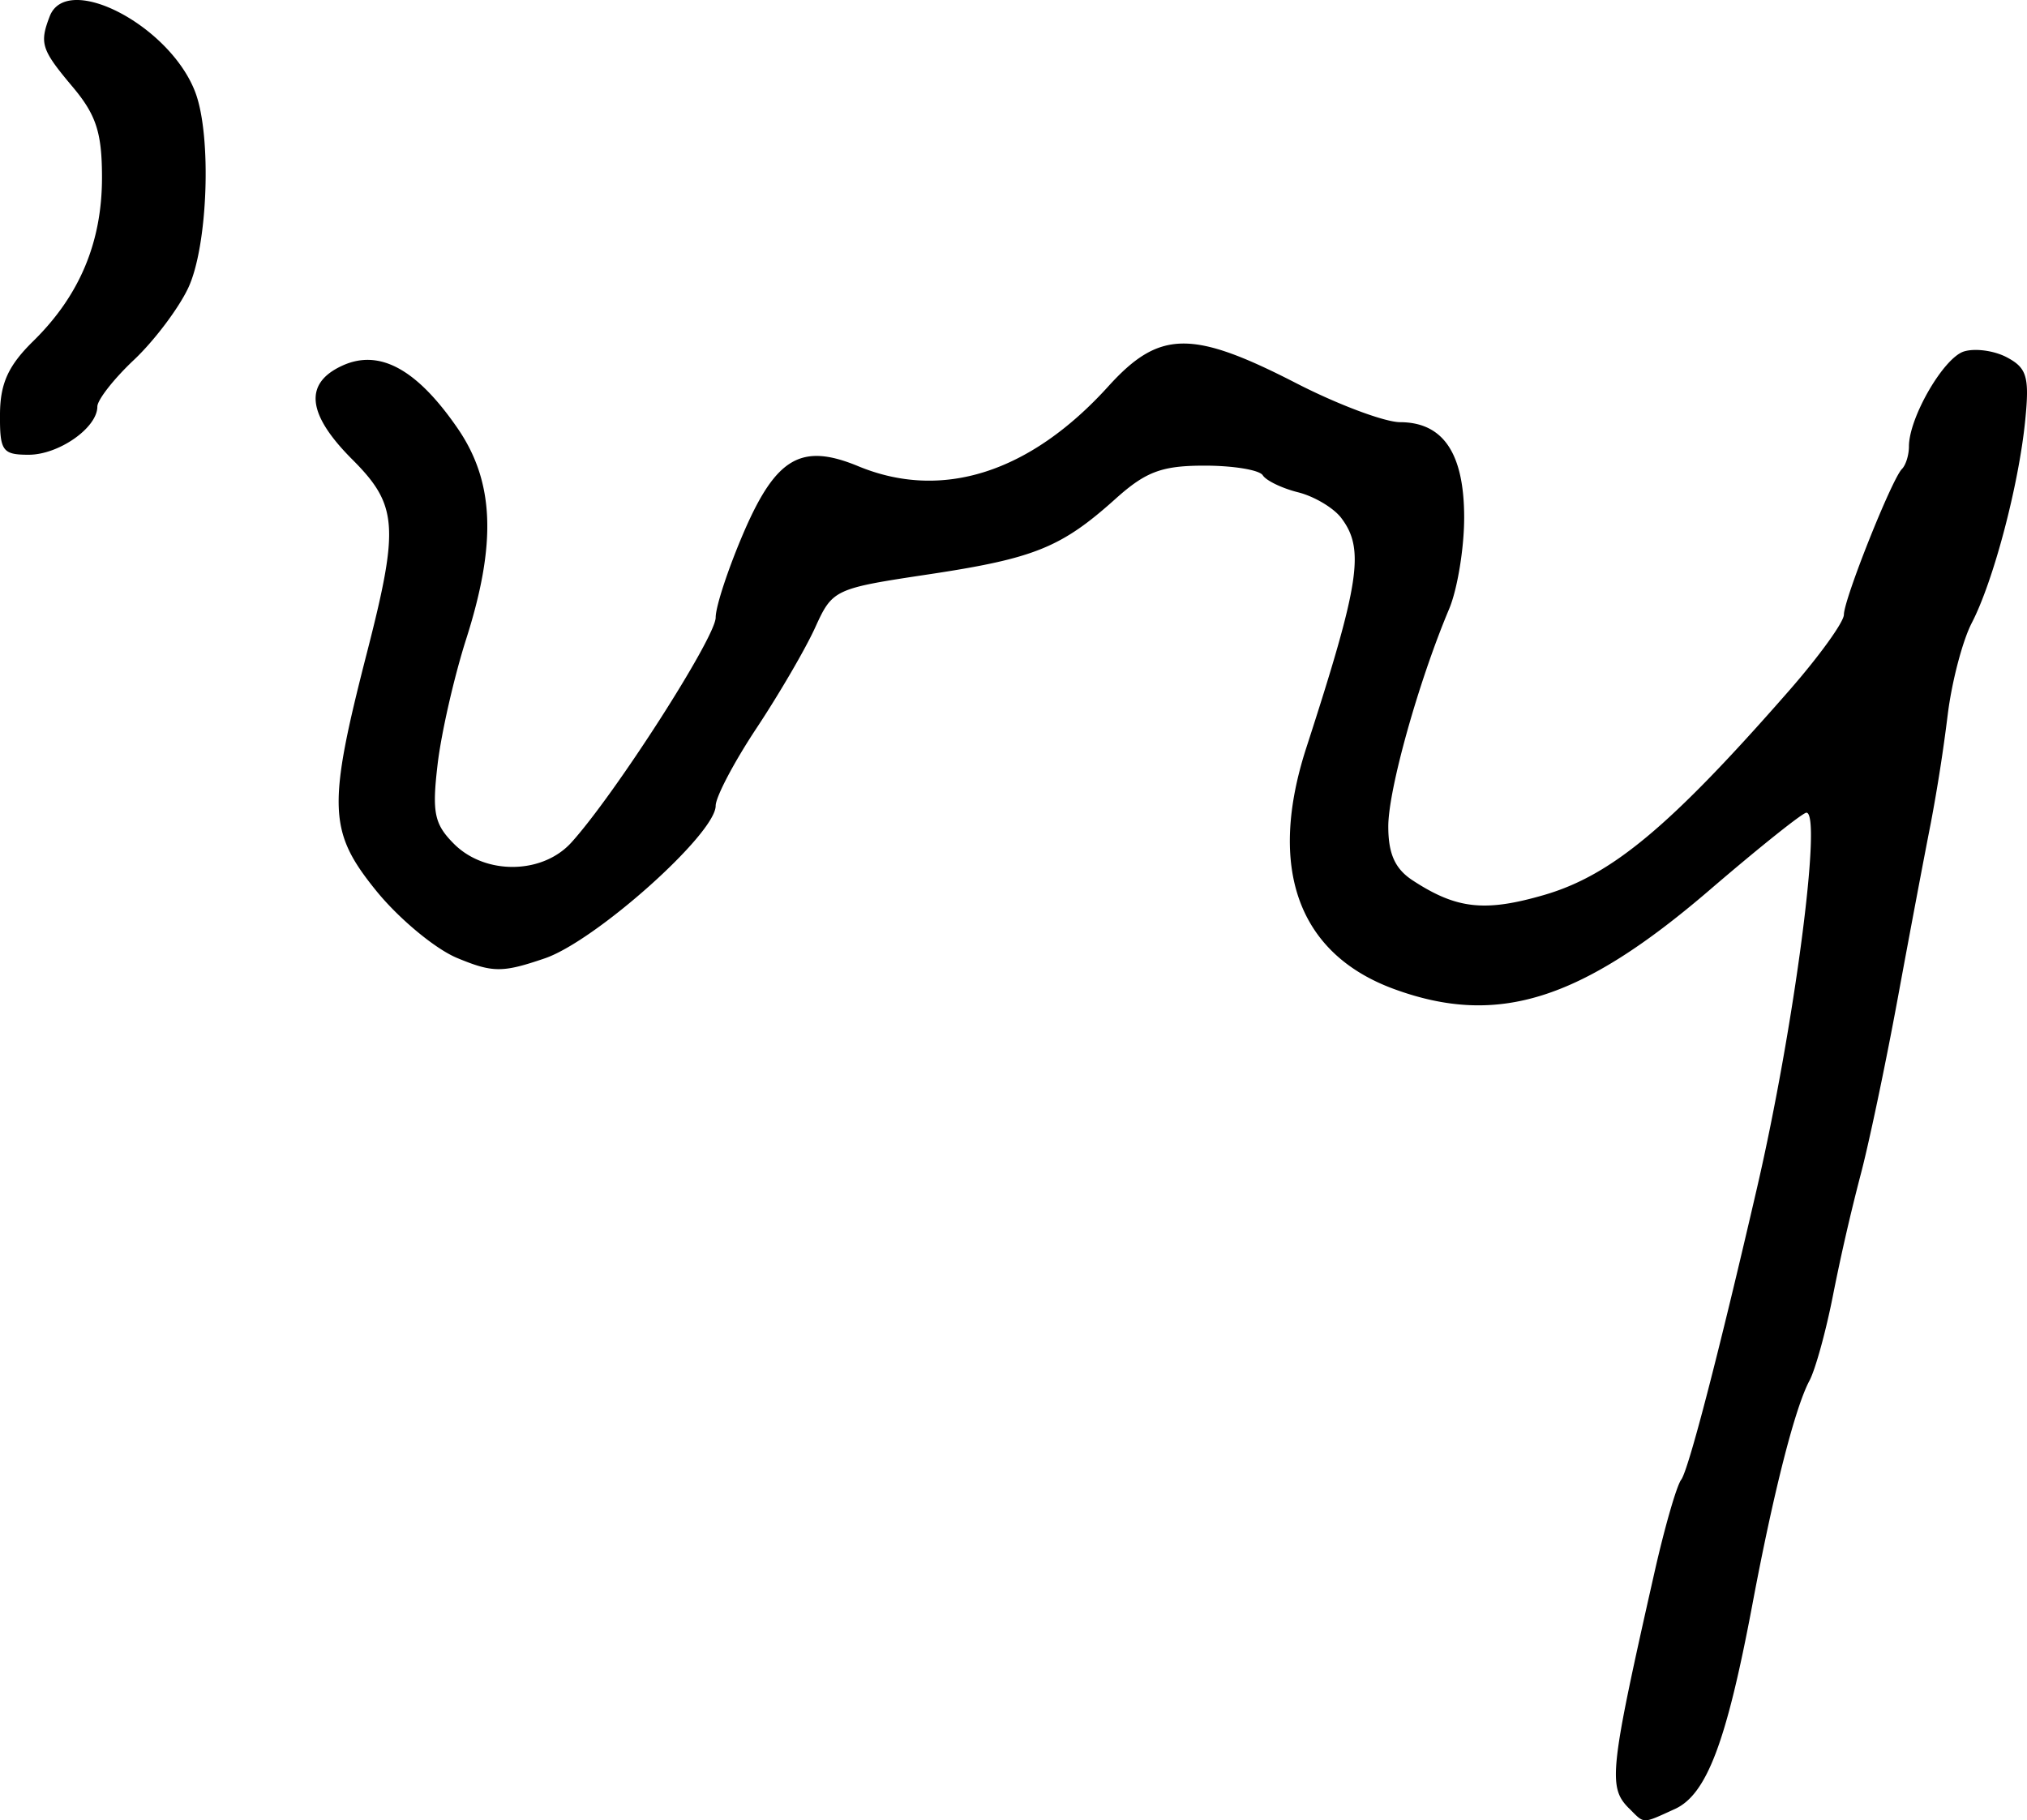 <svg xmlns="http://www.w3.org/2000/svg" height="27.4" width="30.507"><path d="M0 6.233c.003-.463.126-.731.5-1.098.698-.685 1.035-1.488 1.035-2.463 0-.675-.087-.943-.443-1.366C.622.747.592.654.748.246c.258-.671 1.81.137 2.191 1.142.25.659.19 2.323-.108 2.95-.147.31-.515.797-.817 1.081-.302.285-.549.601-.549.702 0 .318-.58.724-1.033.724-.396 0-.436-.056-.432-.612zm24.518 20.988c-.32-.32-.293-.565.384-3.56.152-.673.332-1.297.4-1.387.11-.144.565-1.899 1.145-4.408.555-2.404.98-5.633.74-5.633-.056 0-.711.523-1.456 1.163-1.943 1.669-3.196 2.062-4.754 1.49-1.438-.529-1.905-1.816-1.316-3.632.806-2.488.882-2.988.524-3.459-.115-.151-.408-.325-.65-.385-.242-.061-.48-.176-.53-.256-.05-.08-.443-.145-.874-.145-.644 0-.884.089-1.338.496-.819.736-1.222.9-2.814 1.14-1.423.214-1.449.226-1.71.8-.146.322-.543 1.002-.882 1.514-.339.511-.616 1.038-.616 1.17 0 .422-1.809 2.037-2.573 2.297-.636.217-.781.217-1.316-.005-.33-.136-.88-.593-1.221-1.014-.72-.889-.735-1.262-.136-3.592.485-1.892.46-2.215-.223-2.899-.683-.683-.732-1.147-.148-1.413.555-.253 1.116.05 1.728.937.558.806.596 1.735.132 3.186-.18.565-.373 1.41-.428 1.879-.086.729-.05.9.247 1.198.47.47 1.329.46 1.765-.02.658-.726 2.173-3.088 2.173-3.388 0-.168.194-.753.43-1.299.483-1.112.865-1.33 1.714-.979 1.262.523 2.587.1 3.766-1.202.766-.846 1.257-.854 2.825-.048.628.323 1.333.587 1.566.588.65.002.964.47.964 1.436 0 .462-.102 1.08-.226 1.375-.46 1.091-.916 2.719-.916 3.274 0 .413.102.639.367.812.66.432 1.085.479 1.98.219 1.015-.296 1.896-1.03 3.686-3.076.453-.518.824-1.032.824-1.143.002-.236.72-2.038.874-2.193.058-.058.105-.21.105-.339 0-.433.52-1.331.826-1.429.168-.053.461-.013.652.09.298.159.337.294.272.947-.097.976-.478 2.42-.804 3.048-.14.27-.303.894-.363 1.388a25.98 25.98 0 01-.255 1.632c-.08.404-.303 1.58-.493 2.613-.19 1.032-.446 2.244-.567 2.693a31.762 31.762 0 00-.411 1.796c-.106.54-.265 1.118-.355 1.286-.218.41-.54 1.674-.858 3.367-.39 2.073-.688 2.86-1.167 3.079-.5.227-.452.228-.689-.01z" stroke-width=".163"/></svg>